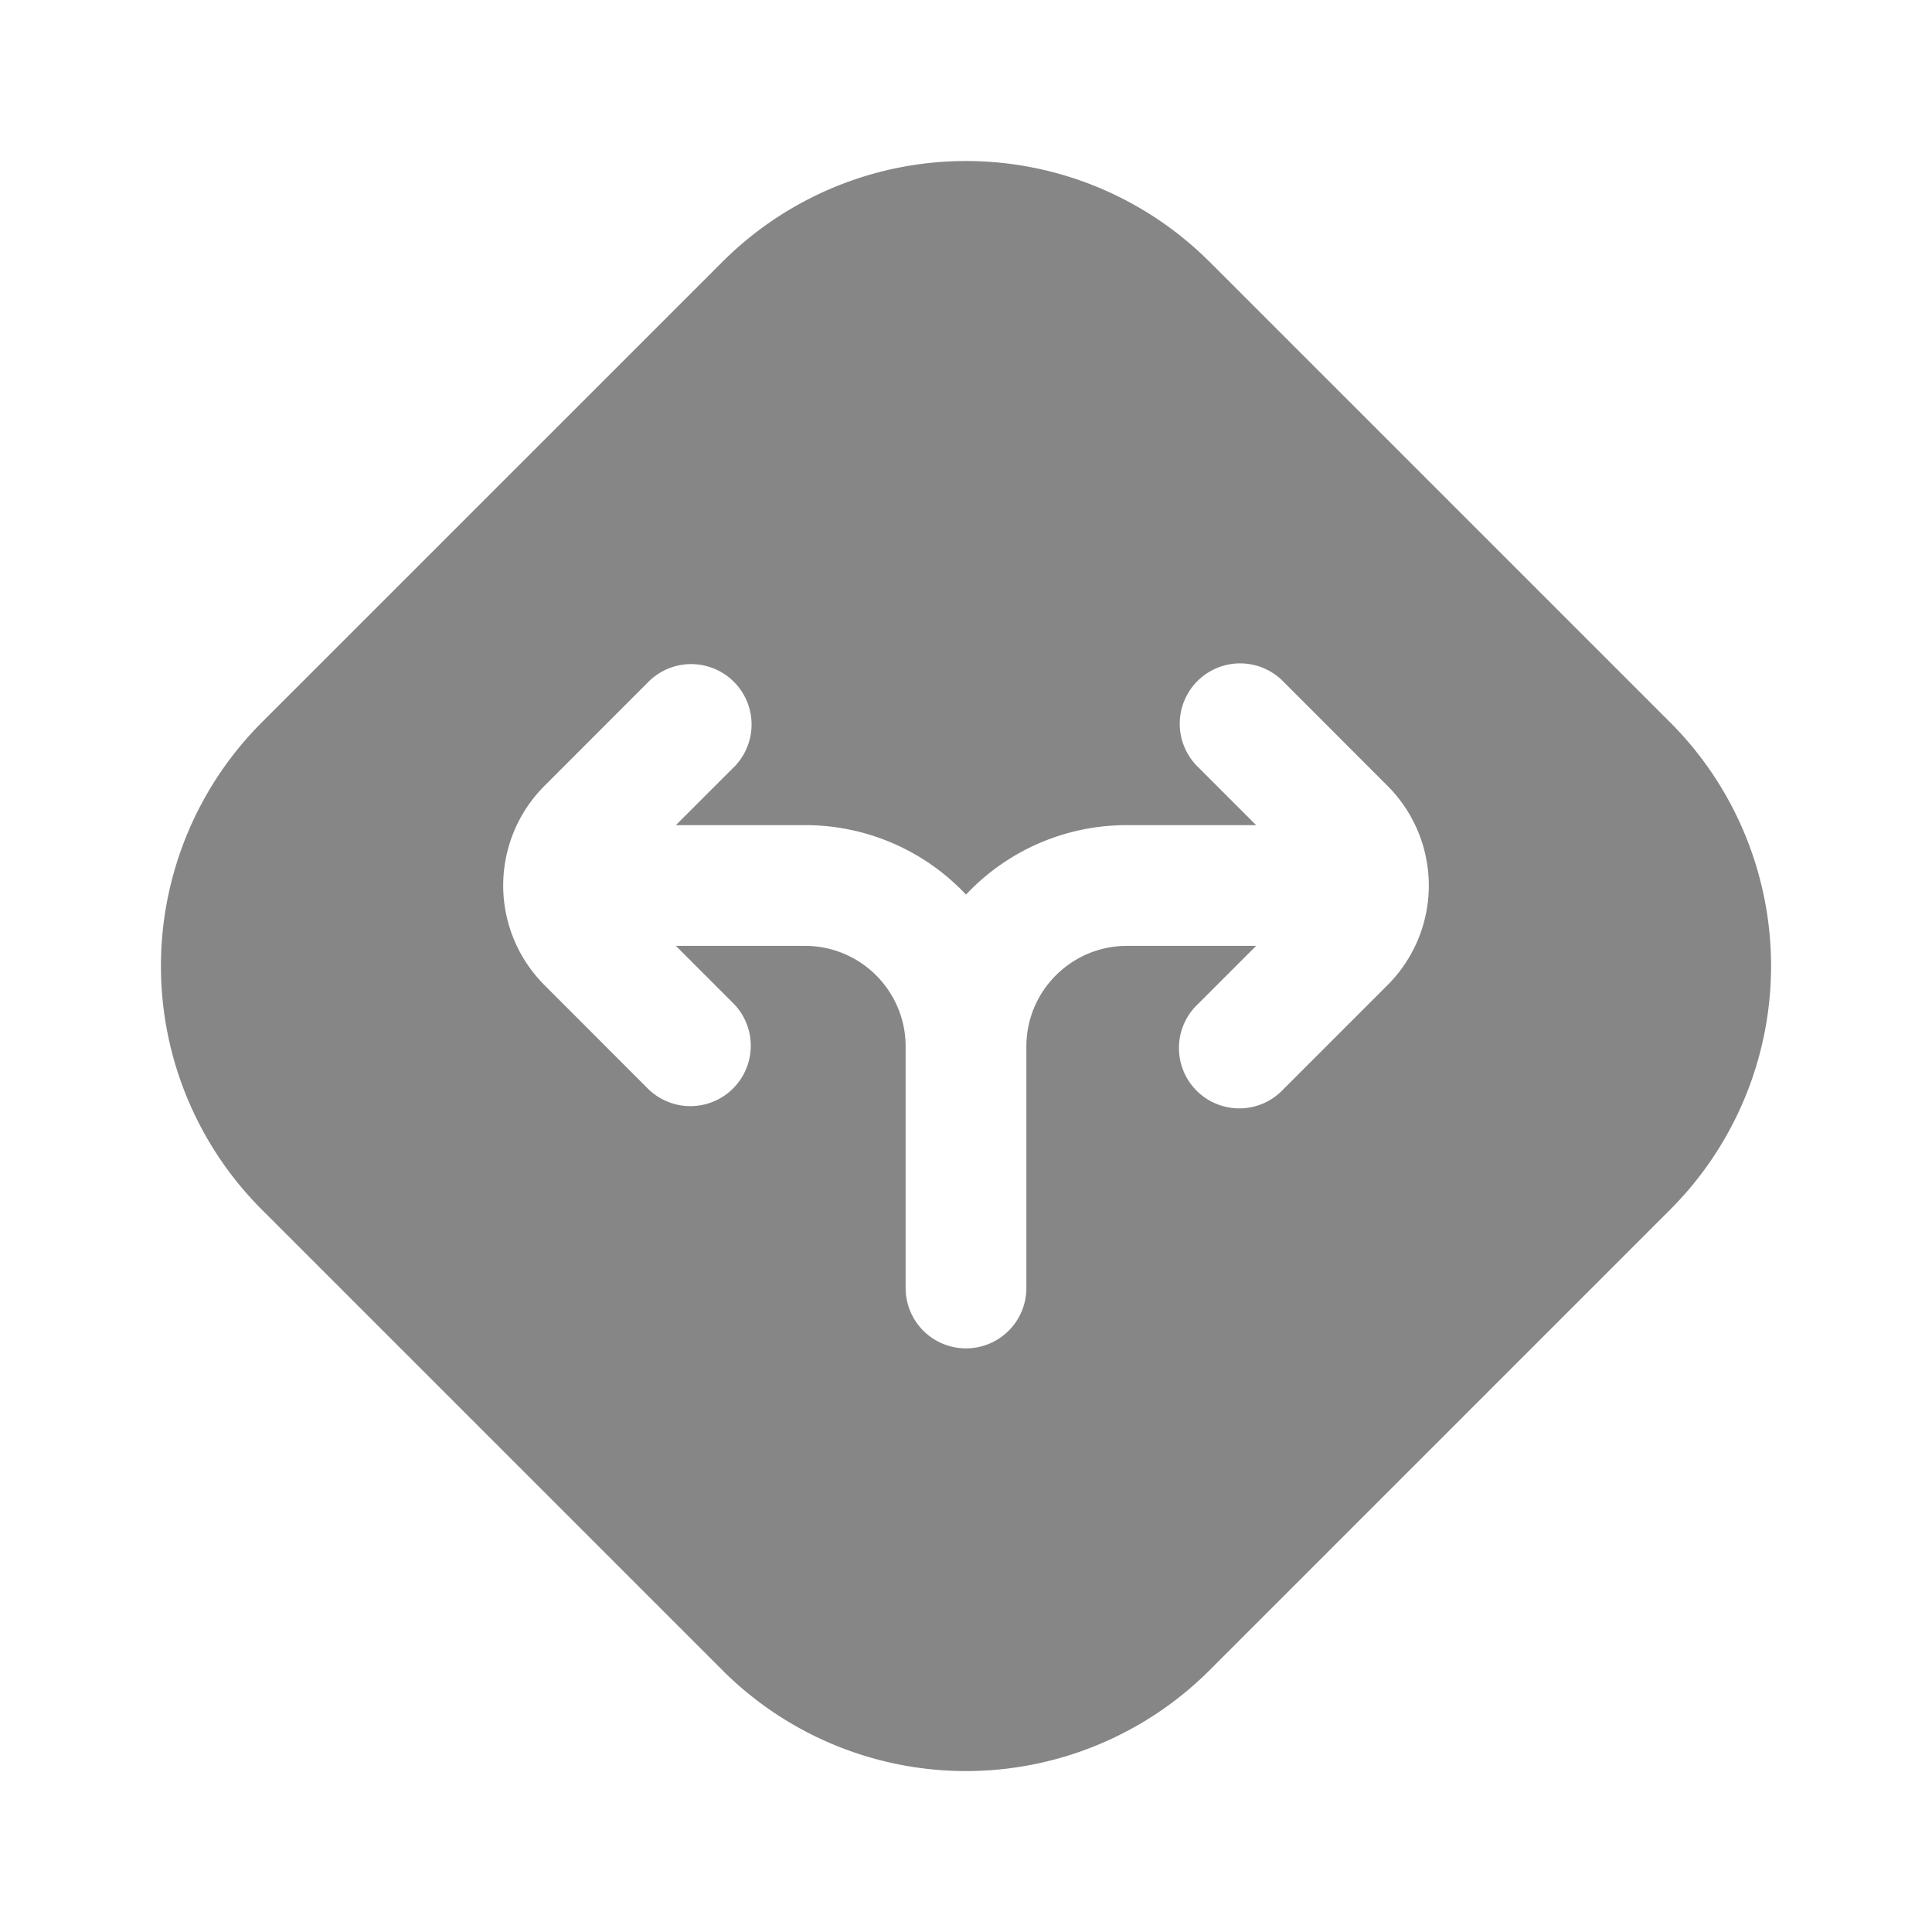 <svg width="24" height="24" fill="none" xmlns="http://www.w3.org/2000/svg">
    <path fill-rule="evenodd" clip-rule="evenodd" d="M15.027 3.254a4.281 4.281 0 0 0-6.054 0l-5.72 5.719a4.281 4.281 0 0 0 0 6.054l5.72 5.72a4.281 4.281 0 0 0 6.054 0l5.72-5.72a4.281 4.281 0 0 0 0-6.054l-5.72-5.72ZM9.117 9.53a.75.75 0 0 0-1.062-1.06L6.763 9.763a1.75 1.75 0 0 0 0 2.474l1.292 1.293a.75.75 0 0 0 1.061-1.06l-.72-.72H10c.69 0 1.25.56 1.25 1.25v3a.75.75 0 0 0 1.5 0v-3c0-.69.56-1.25 1.25-1.25h1.604l-.72.72a.75.75 0 1 0 1.06 1.06l1.293-1.293a1.75 1.75 0 0 0 0-2.474L15.945 8.47a.75.75 0 1 0-1.061 1.06l.72.72H14c-.788 0-1.499.331-2 .863a2.742 2.742 0 0 0-2-.863H8.396l.72-.72Z" fill="#868686"/>
</svg>
